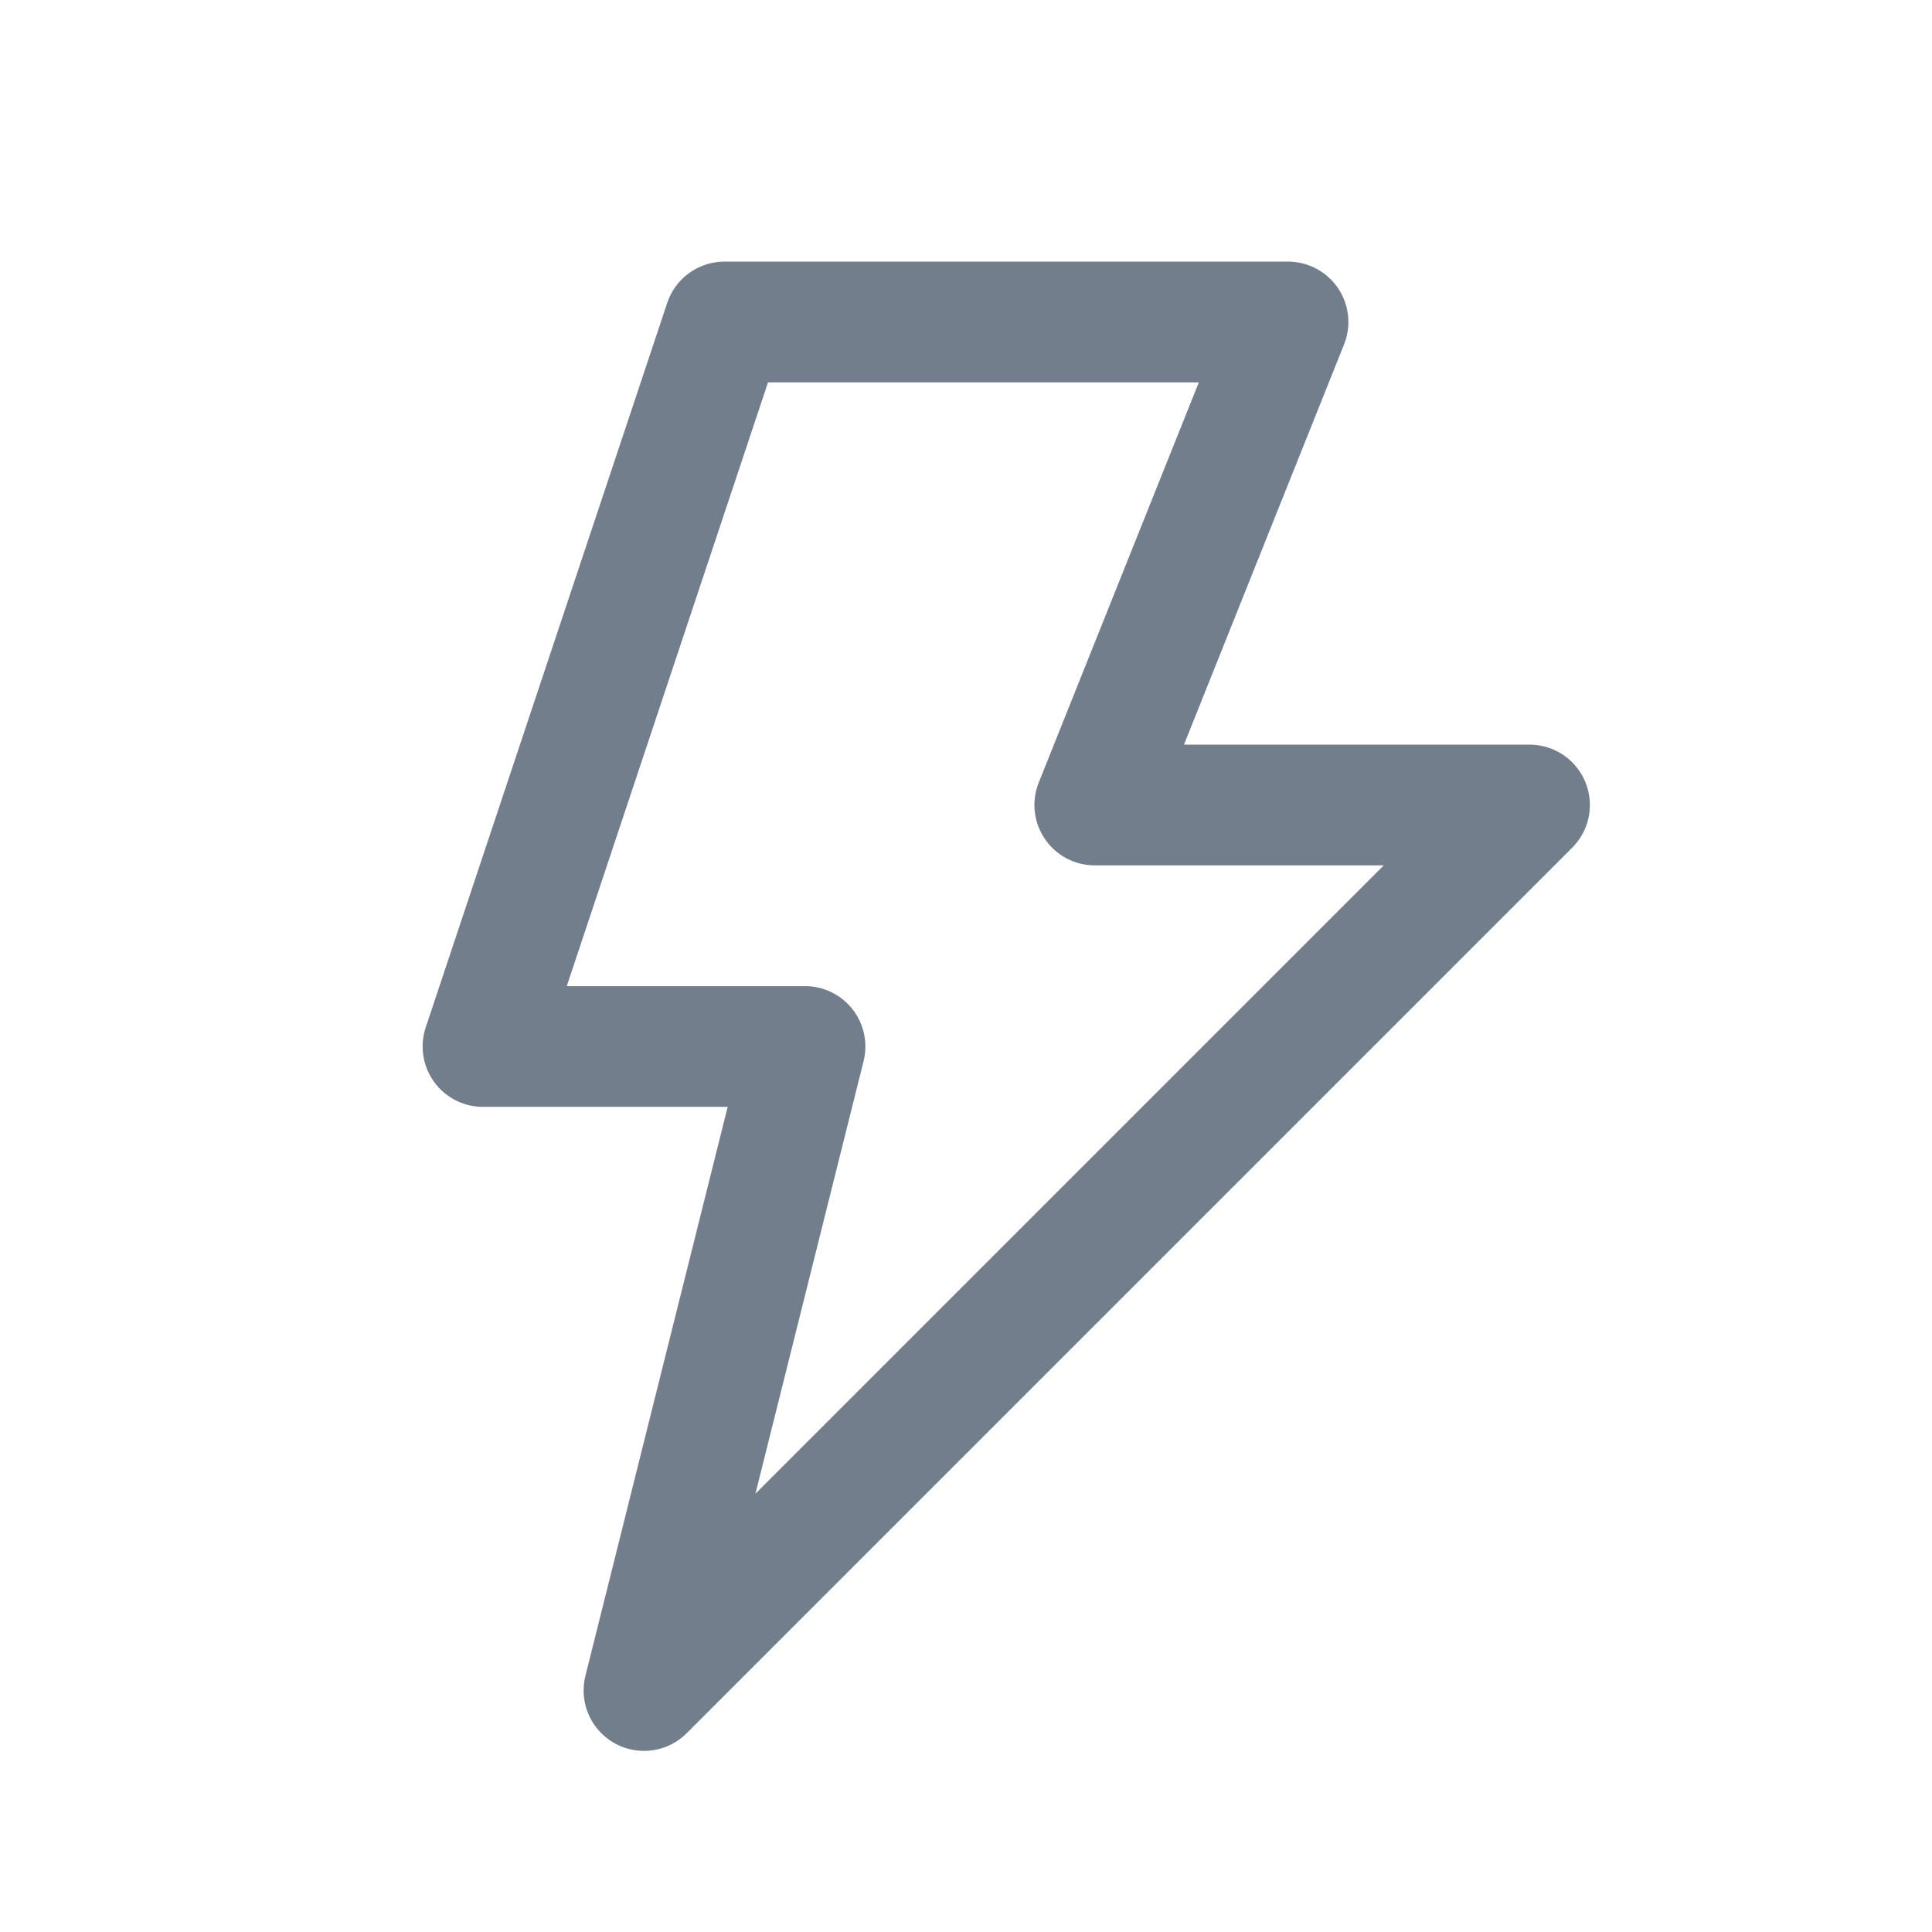 <svg width="24" height="24" viewBox="0 0 24 24" fill="none" xmlns="http://www.w3.org/2000/svg">
<path d="M16 4H9L6 13H10L8 21L19 10H13.6L16 4Z" stroke="#737e8d" stroke-width="1.5" stroke-linecap="round" stroke-linejoin="round"/>
</svg>
